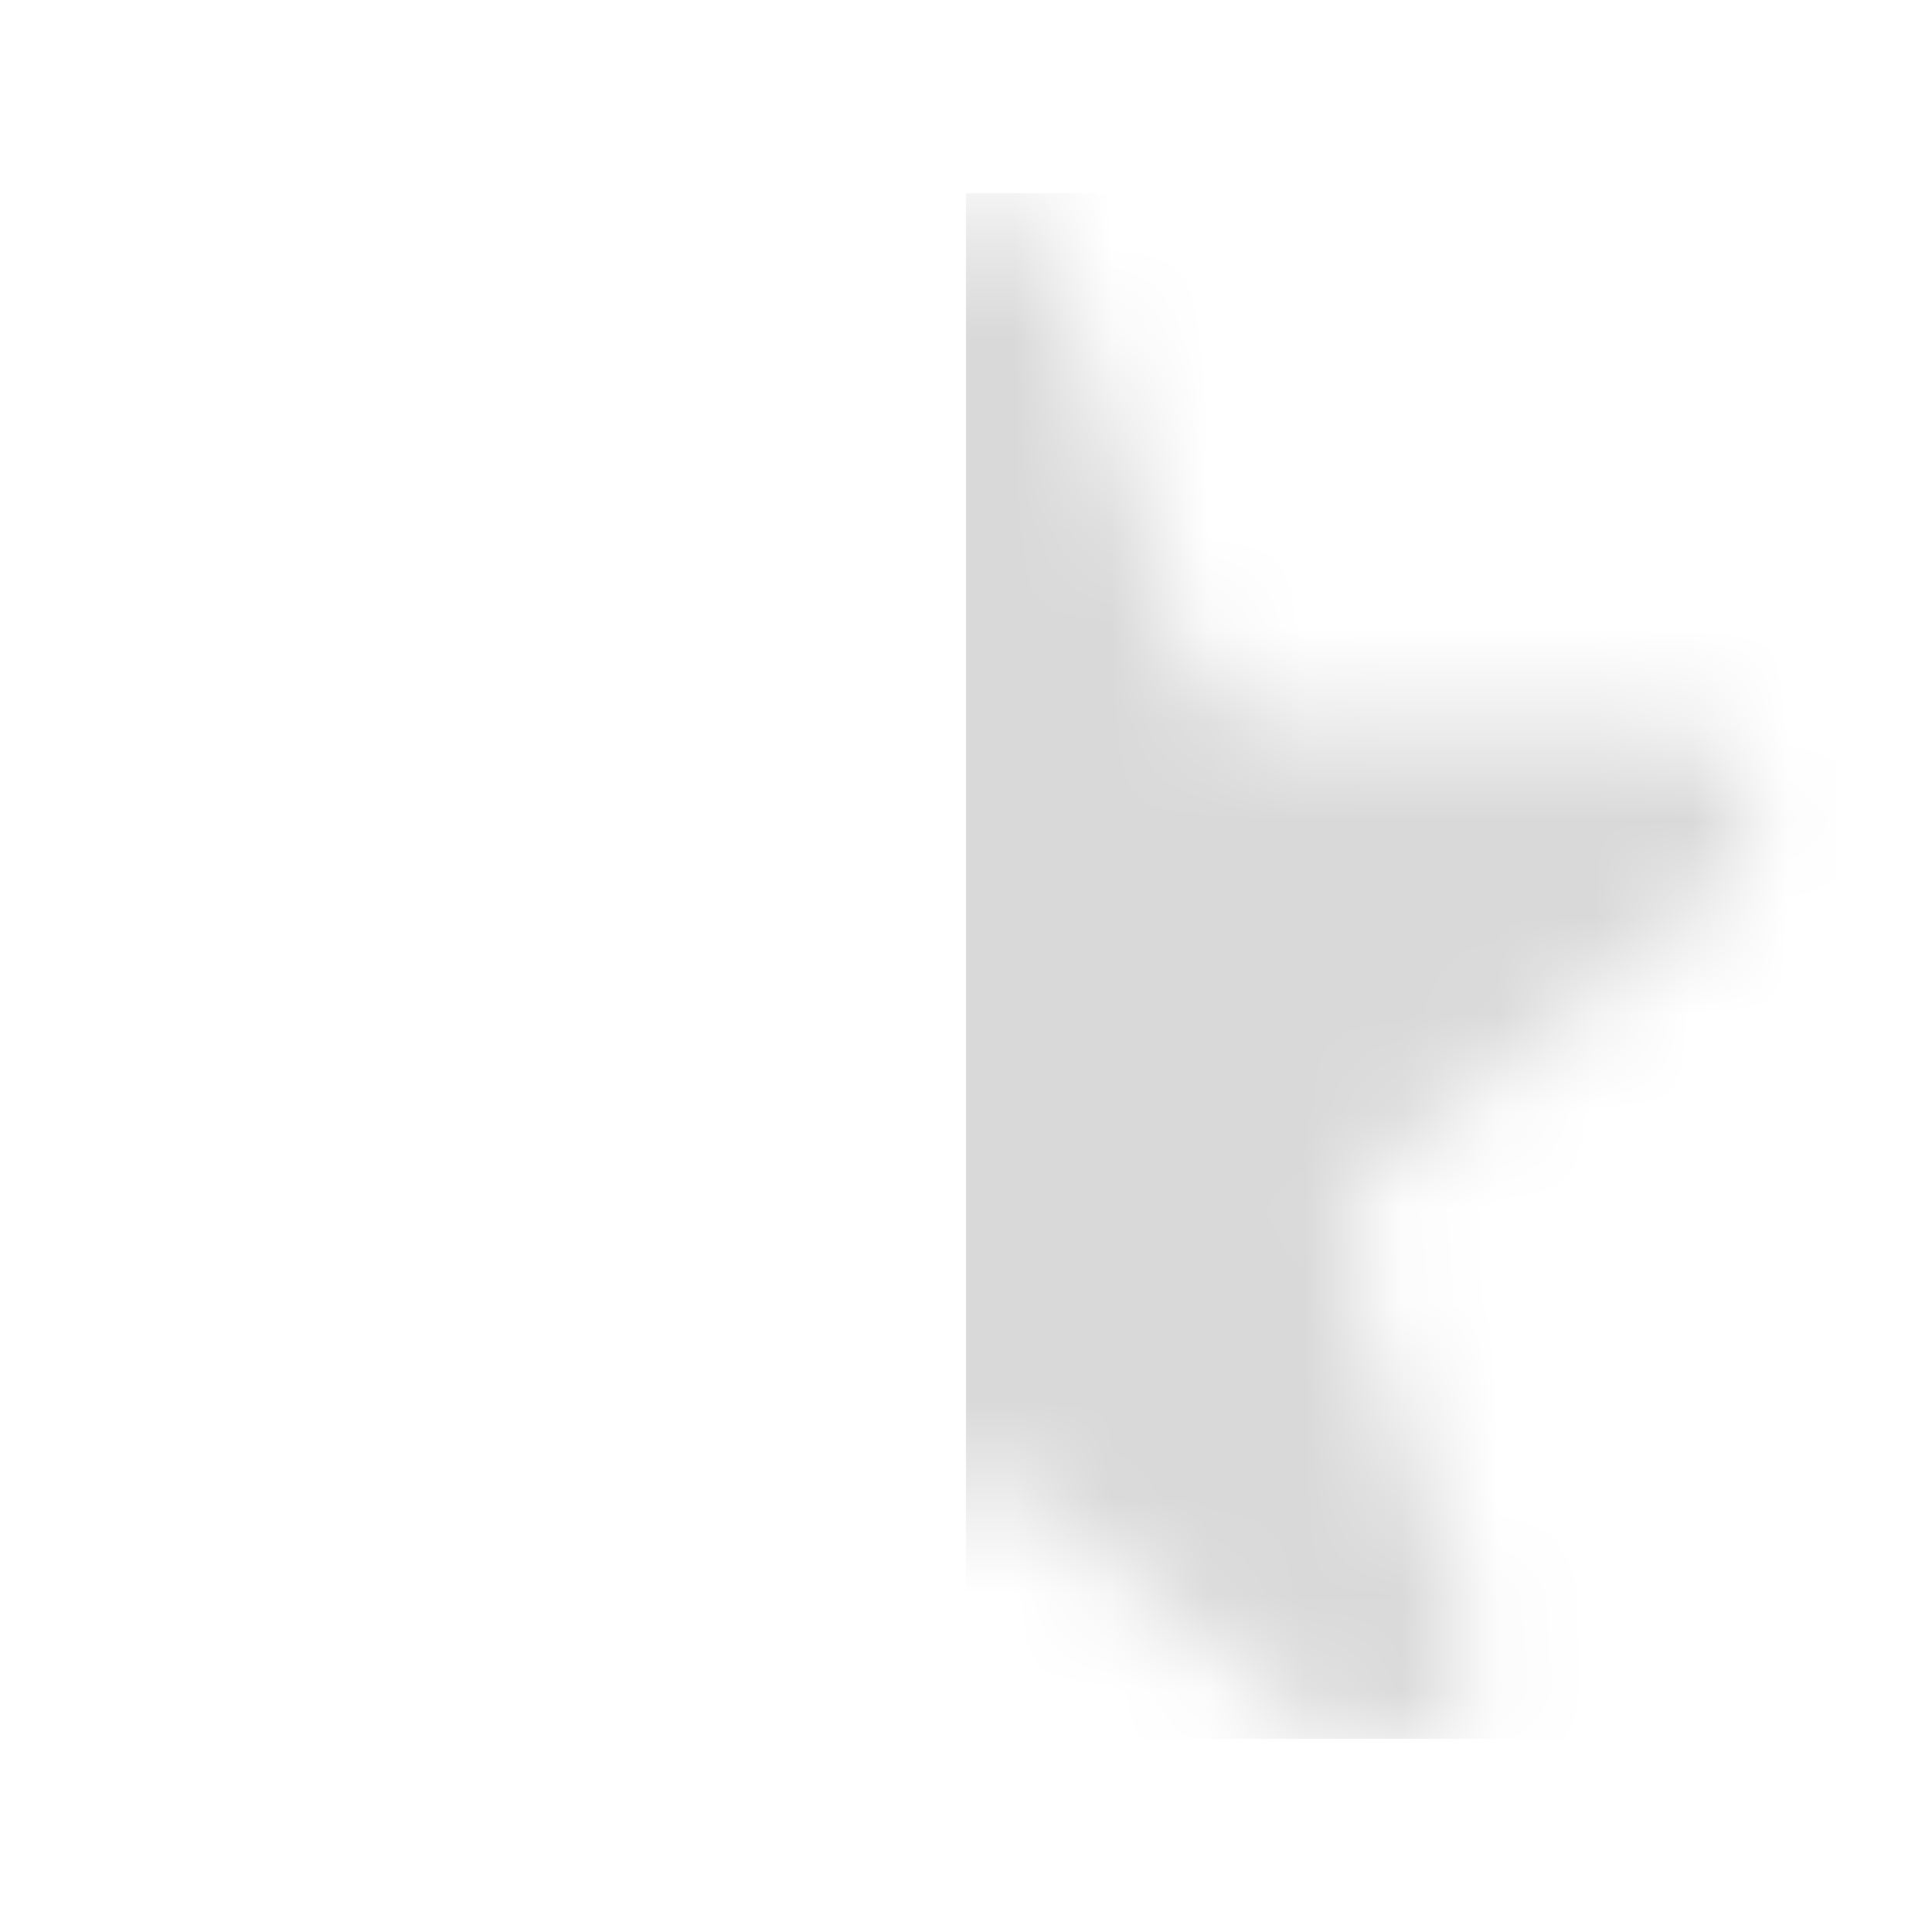 <svg width="20" height="20" viewBox="0 0 20 20" fill="none" xmlns="http://www.w3.org/2000/svg">
<mask id="mask0_1_69" style="mask-type:alpha" maskUnits="userSpaceOnUse" x="1" y="2" width="18" height="17">
<path d="M10.949 2.846C10.645 1.934 9.355 1.934 9.051 2.846L7.728 6.816C7.592 7.225 7.21 7.5 6.779 7.5H2.851C1.905 7.5 1.488 8.69 2.226 9.281L5.706 12.064C6.033 12.326 6.162 12.764 6.029 13.162L4.821 16.788C4.506 17.733 5.616 18.507 6.394 17.885L9.375 15.5C9.741 15.208 10.259 15.208 10.625 15.5L13.606 17.885C14.384 18.507 15.494 17.733 15.179 16.788L13.97 13.162C13.838 12.764 13.967 12.326 14.294 12.064L17.774 9.281C18.512 8.69 18.095 7.5 17.149 7.5H13.221C12.79 7.5 12.408 7.225 12.272 6.816L10.949 2.846Z" fill="#FDCC0D"/>
</mask>
<g mask="url(#mask0_1_69)">
<rect x="10" y="2" width="9" height="16" fill="#D9D9D9"/>
</g>
</svg>
